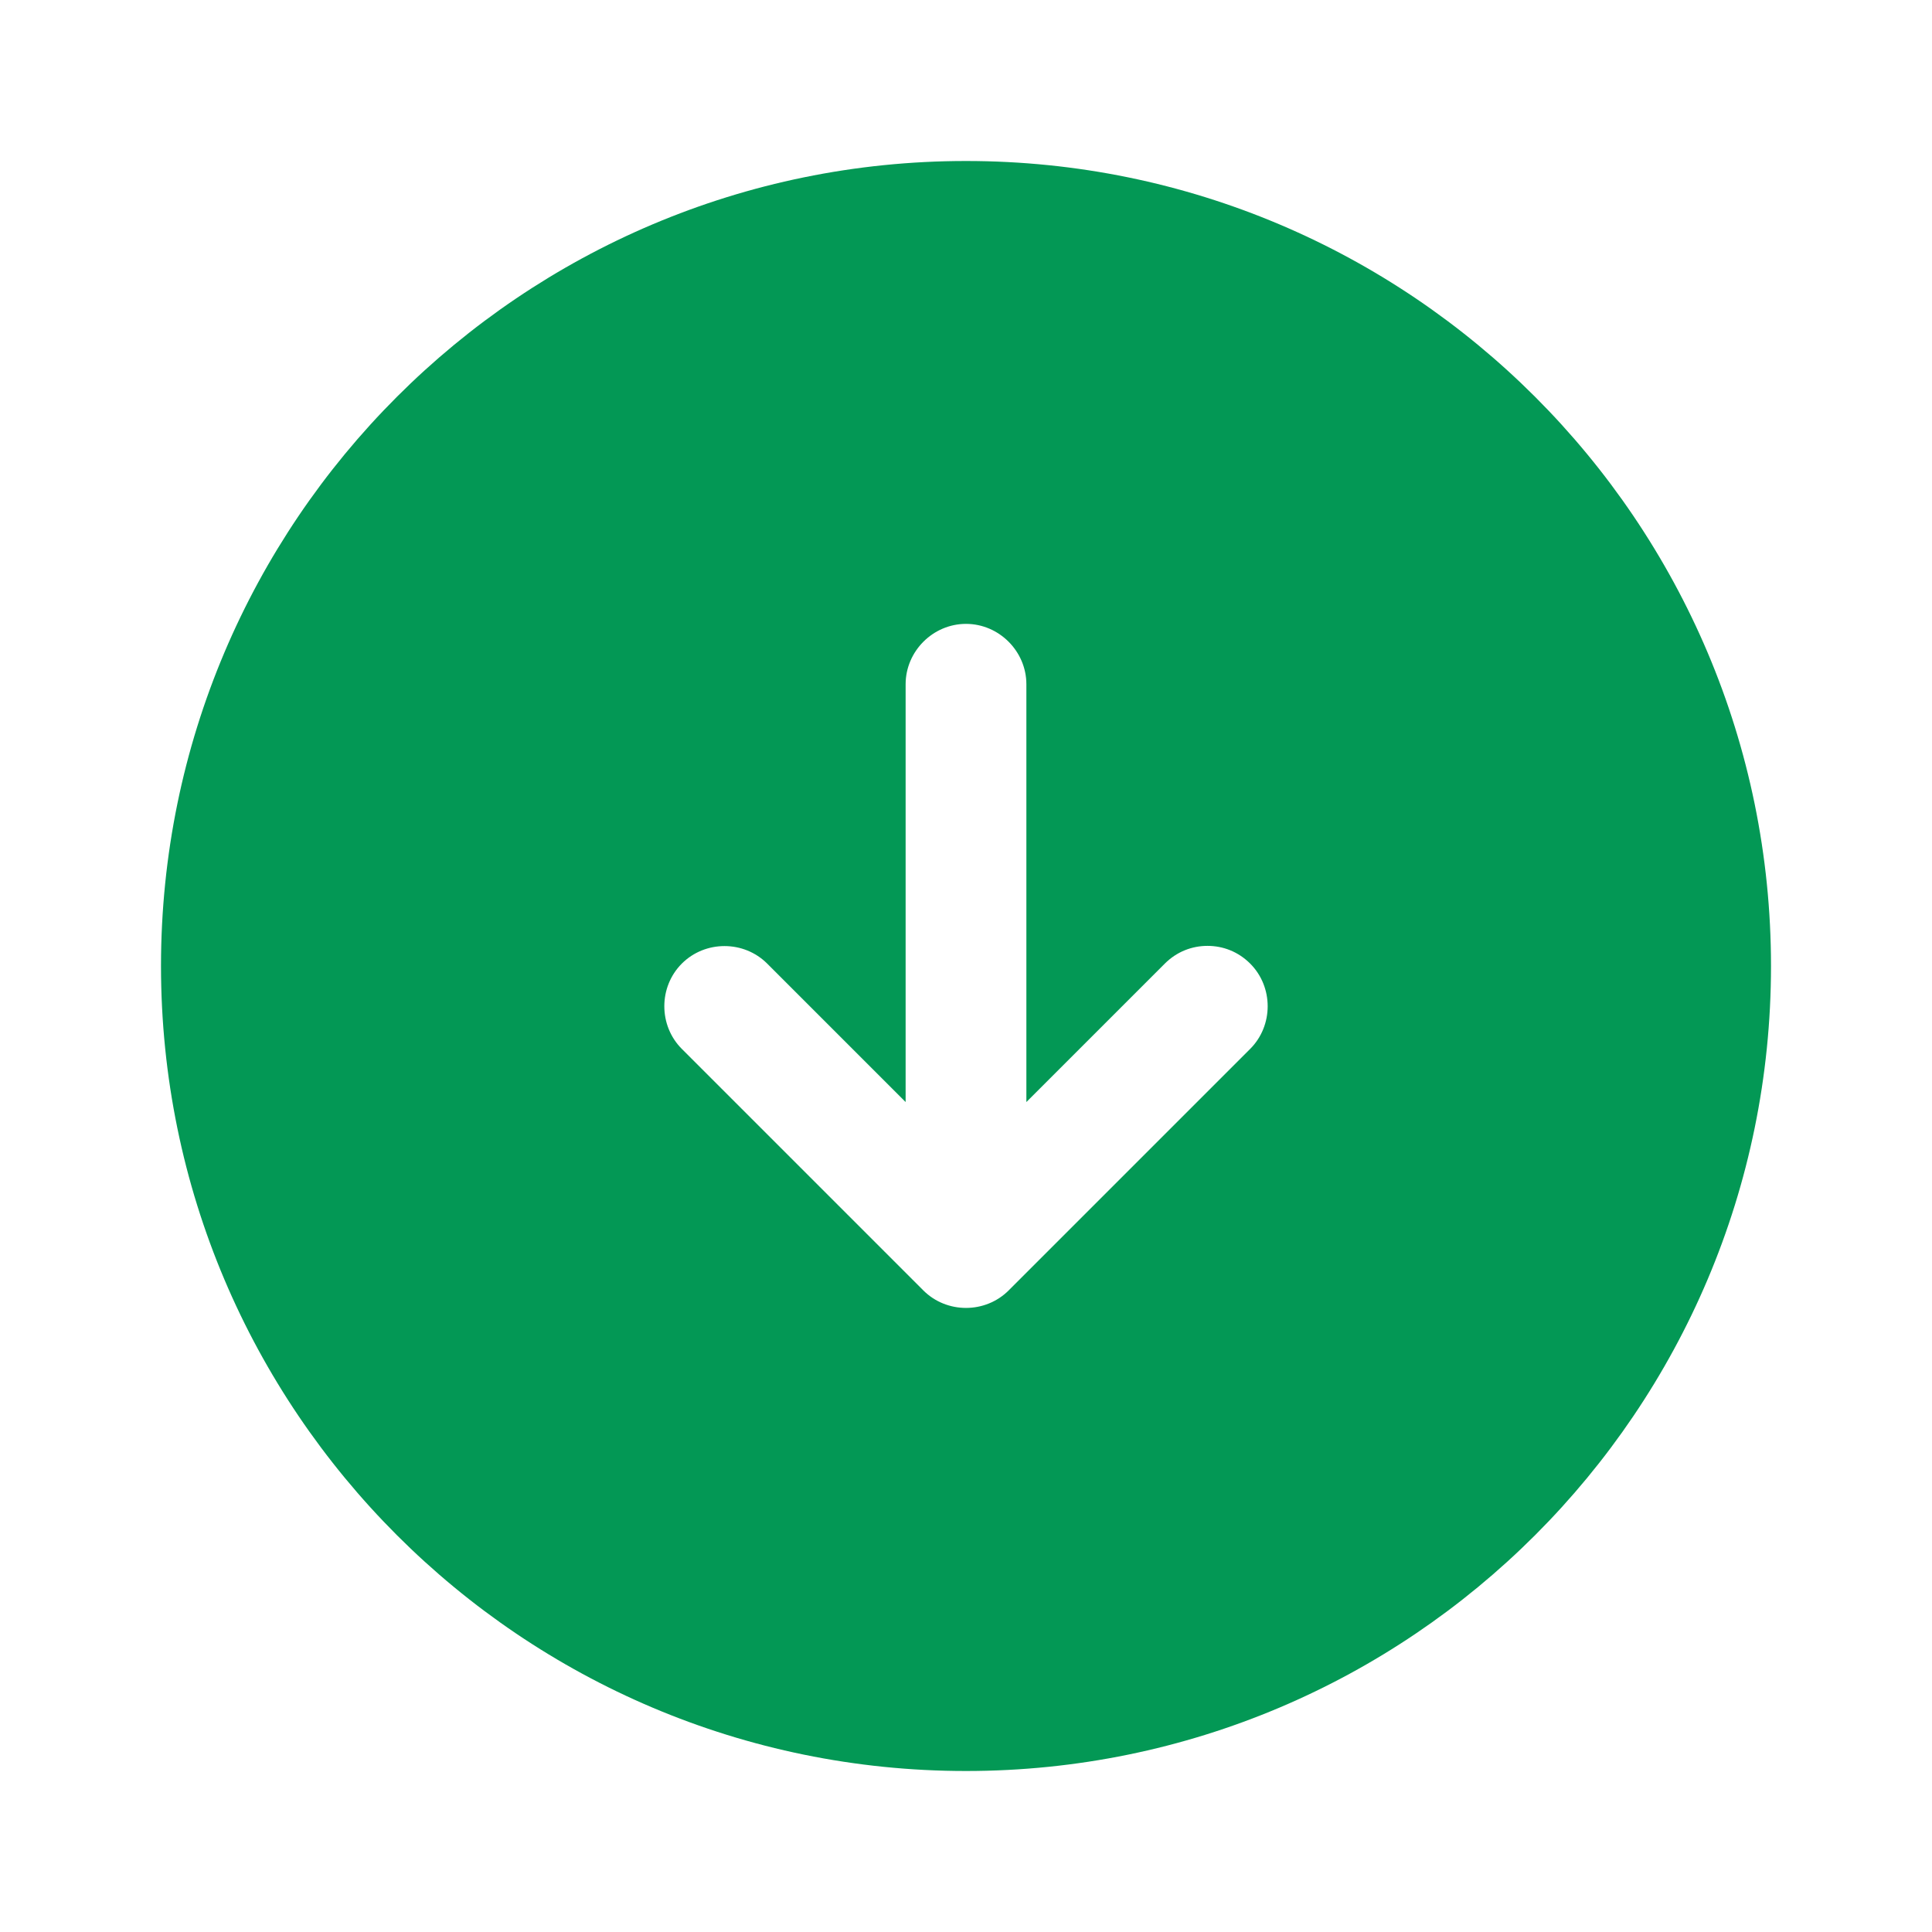 <svg width="24" height="24" viewBox="0 0 24 24" fill="none" xmlns="http://www.w3.org/2000/svg">
<path d="M12 22C6.48 22 2 17.52 2 12C2 6.48 6.48 2 12 2C17.52 2 22 6.48 22 12C22 17.52 17.52 22 12 22ZM15.53 11.97C15.38 11.82 15.19 11.75 15 11.75C14.81 11.75 14.62 11.82 14.47 11.97L12.75 13.69V8.5C12.75 8.09 12.41 7.75 12 7.75C11.59 7.75 11.25 8.09 11.25 8.5V13.69L9.53 11.97C9.24 11.68 8.76 11.68 8.47 11.97C8.18 12.26 8.18 12.74 8.47 13.03L11.47 16.03C11.76 16.32 12.24 16.32 12.53 16.03L15.53 13.03C15.82 12.74 15.82 12.26 15.53 11.97Z" fill="#039855"/>
</svg>
